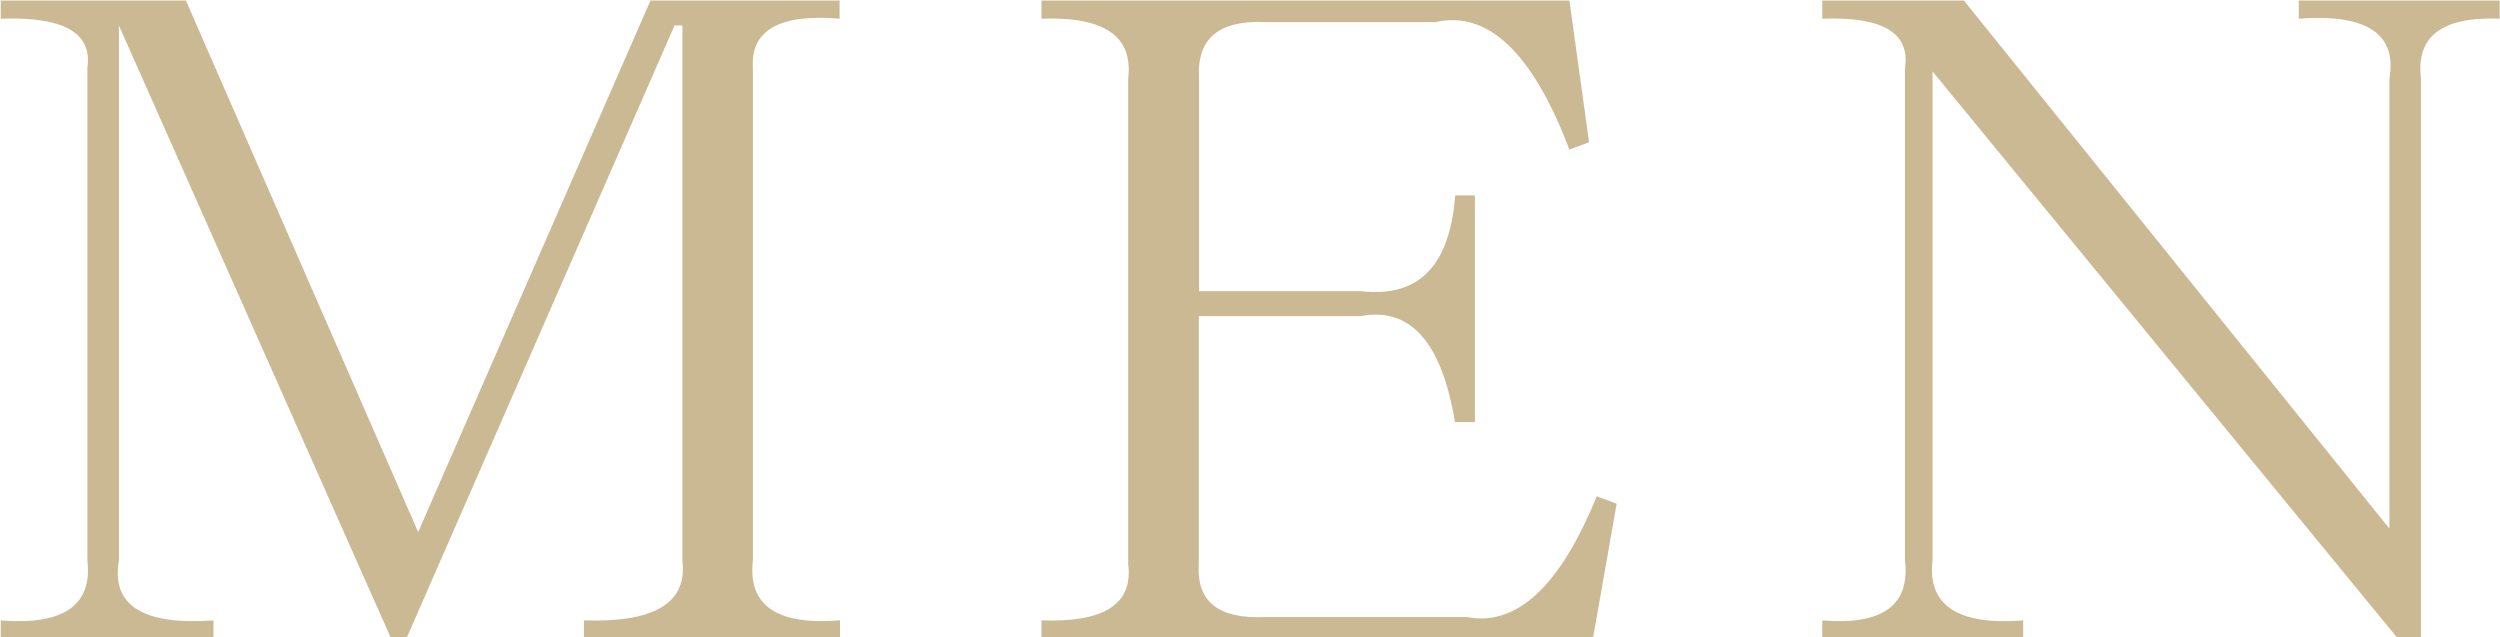 <?xml version="1.0" encoding="utf-8"?>
<!-- Generator: Adobe Illustrator 16.0.0, SVG Export Plug-In . SVG Version: 6.00 Build 0)  -->
<!DOCTYPE svg PUBLIC "-//W3C//DTD SVG 1.1//EN" "http://www.w3.org/Graphics/SVG/1.1/DTD/svg11.dtd">
<svg version="1.1" id="图层_1" xmlns="http://www.w3.org/2000/svg" xmlns:xlink="http://www.w3.org/1999/xlink" x="0px" y="0px"
	 width="44.125px" height="11.25px" viewBox="0 0 44.125 11.25" enable-background="new 0 0 44.125 11.25" xml:space="preserve">
<path id="MEN" fill="#CBB993" d="M14.819,10.949c-1.113,0.091-1.624-0.27-1.53-1.059V1.2c-0.047-0.66,0.463-0.96,1.53-0.87V0.01
	h-3.338l-4.1,9.381l-4.1-9.381H0.013v0.32C1.125,0.29,1.635,0.58,1.542,1.2v8.691c0.093,0.789-0.417,1.149-1.529,1.059v0.311h3.755
	v-0.311C2.516,11.04,1.96,10.68,2.099,9.891V0.45l4.8,10.81h0.278l4.728-10.81h0.139v9.441c0.092,0.75-0.487,1.1-1.738,1.059v0.311
	h4.52v-0.311H14.819z M28.182,8.76c-0.648,1.59-1.414,2.301-2.293,2.131h-3.548c-0.834,0.039-1.228-0.271-1.182-0.941V5.58h2.851
	c0.881-0.17,1.438,0.46,1.67,1.869h0.352v-4h-0.348c-0.094,1.25-0.65,1.81-1.67,1.69h-2.851V1.39c-0.046-0.71,0.348-1.04,1.182-1
	h2.99c0.927-0.21,1.715,0.54,2.365,2.25l0.347-0.13L27.7,0.01h-9.318v0.32c1.113-0.04,1.622,0.31,1.53,1.06v8.559
	c0.092,0.711-0.417,1.041-1.53,1v0.311h9.735l0.417-2.369L28.182,8.76z M44.119,0.33V0.01h-3.546v0.32
	c1.204-0.09,1.737,0.27,1.6,1.06v7.94l-7.51-9.32h-2.5v0.32c1.066-0.04,1.554,0.25,1.46,0.87v8.691
	c0.093,0.789-0.395,1.149-1.46,1.059v0.311h3.546v-0.311c-1.159,0.091-1.691-0.27-1.6-1.059V1.26l8.205,10h0.416V1.39
	c-0.092-0.75,0.371-1.1,1.392-1.06l0,0H44.119z"/>
</svg>

